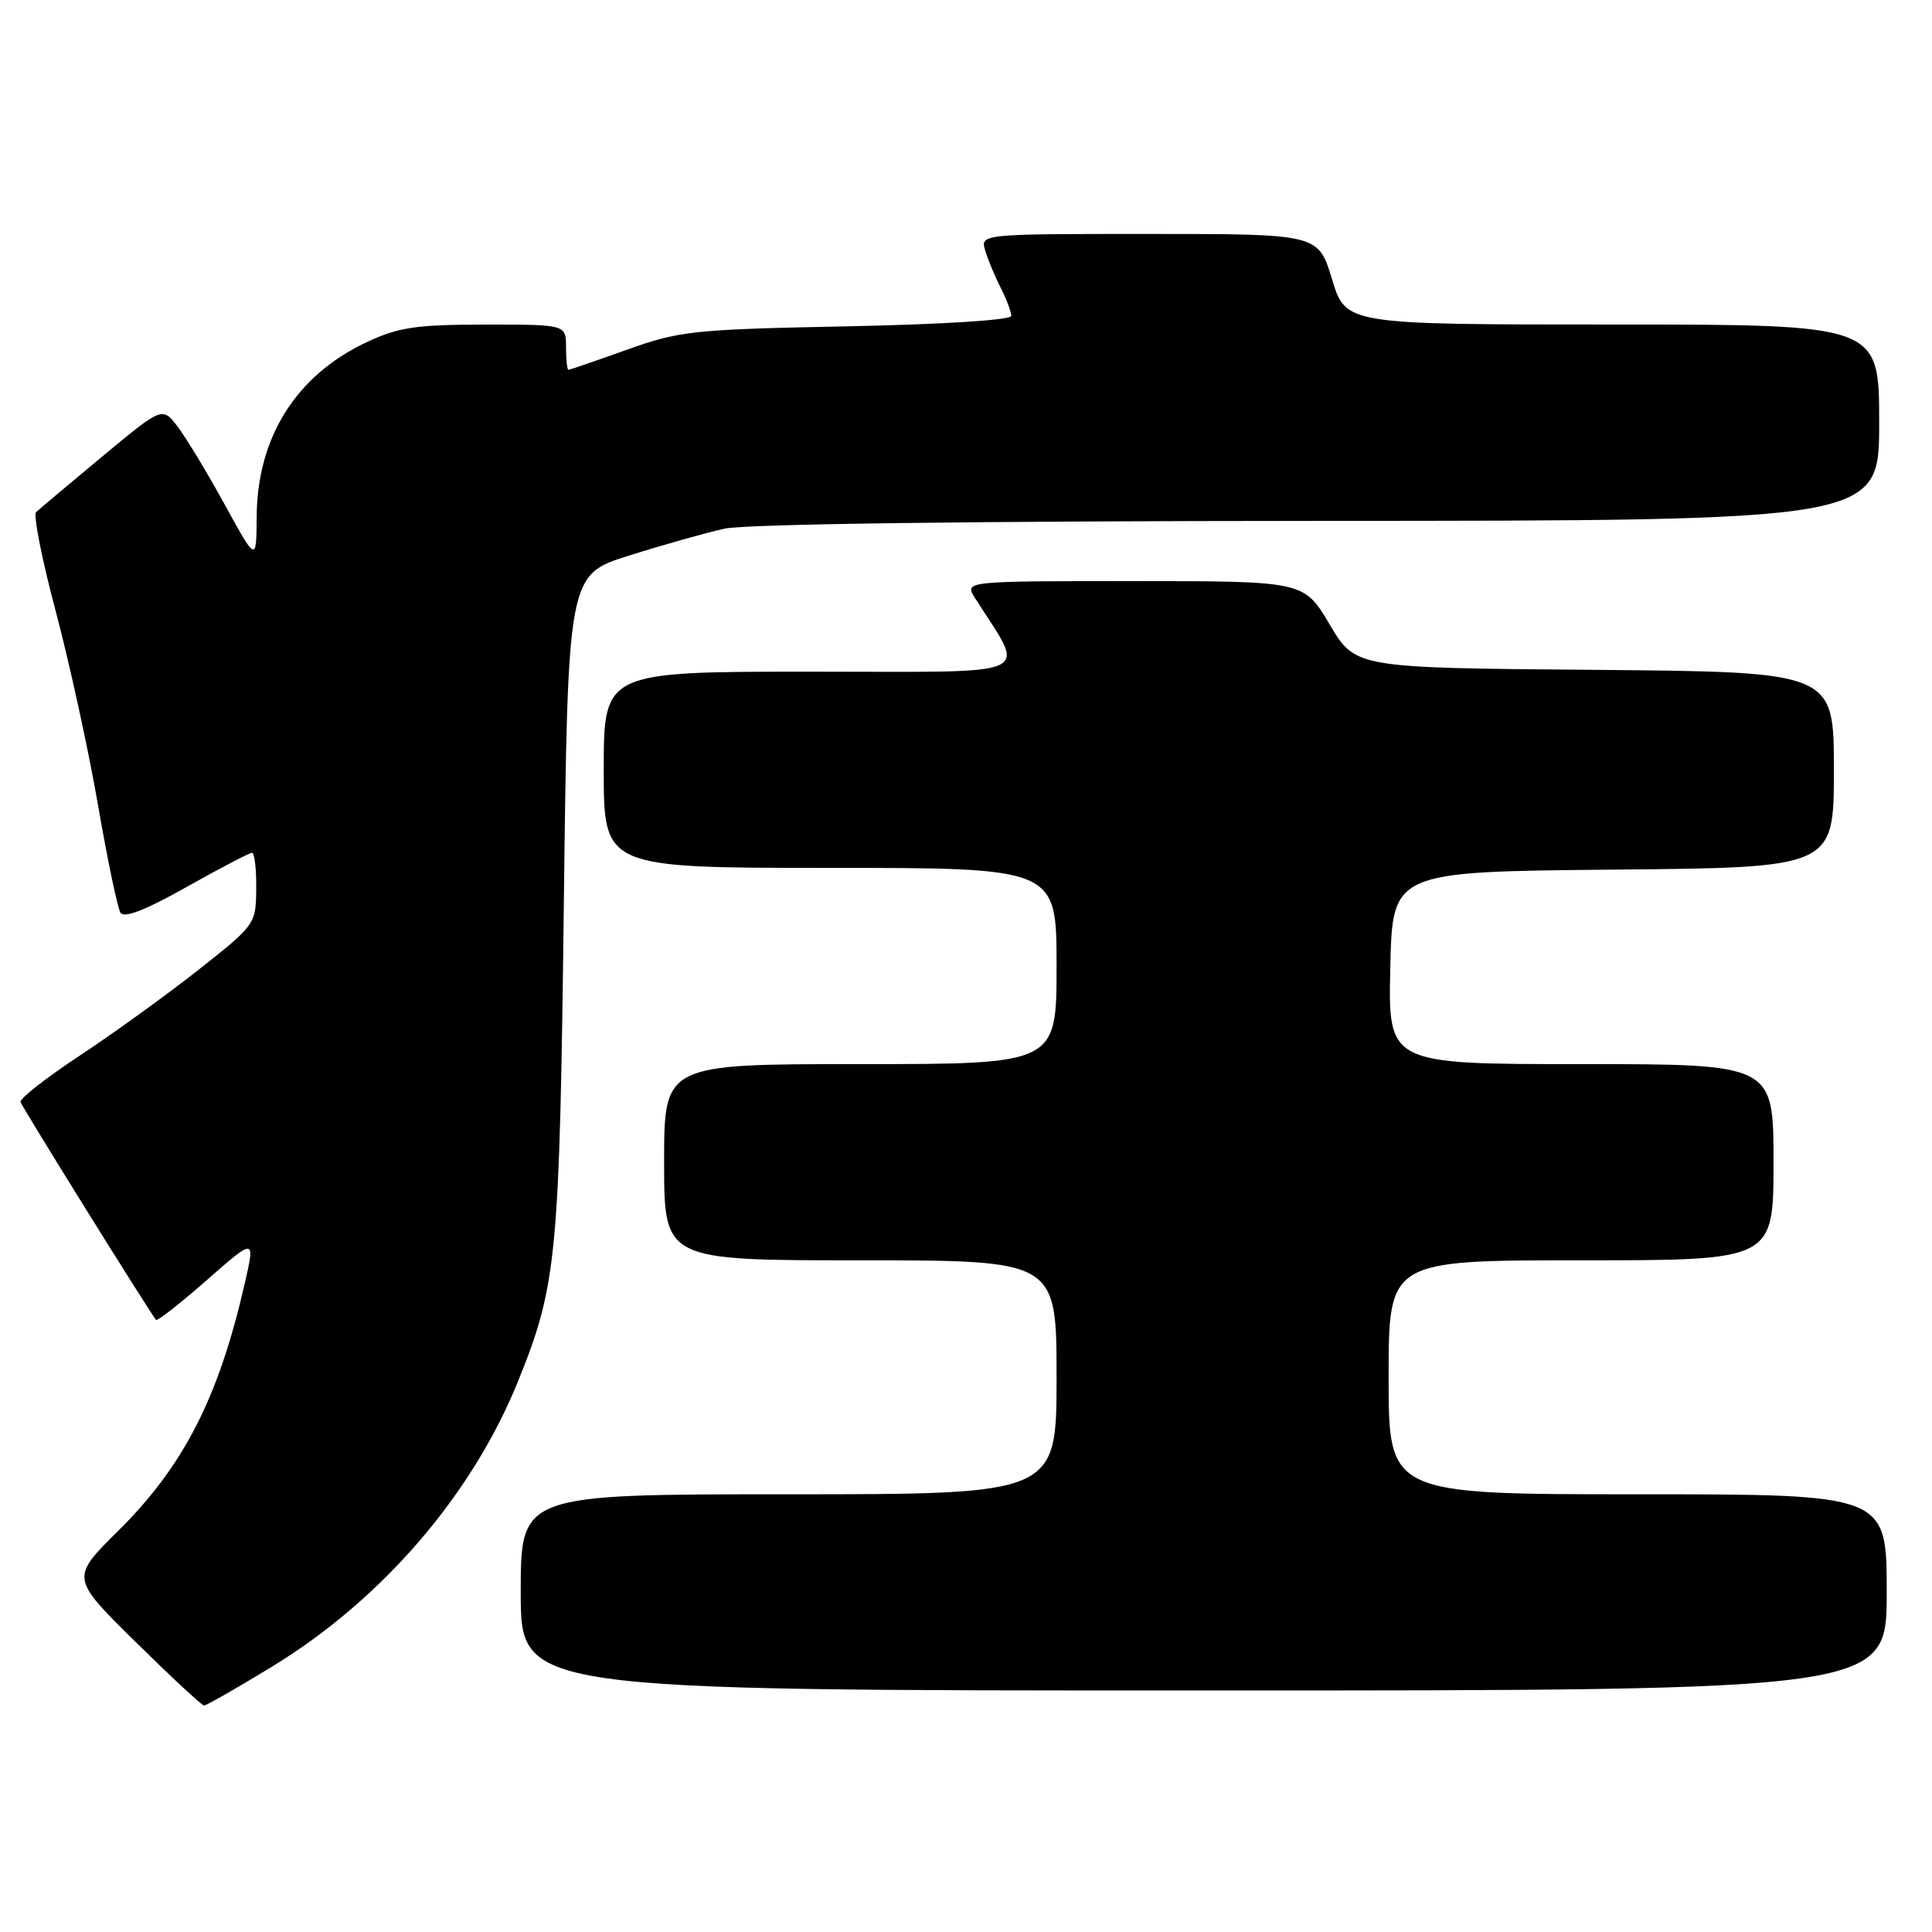 <?xml version="1.0" encoding="UTF-8" standalone="no"?>
<!DOCTYPE svg PUBLIC "-//W3C//DTD SVG 1.1//EN" "http://www.w3.org/Graphics/SVG/1.1/DTD/svg11.dtd" >
<svg xmlns="http://www.w3.org/2000/svg" xmlns:xlink="http://www.w3.org/1999/xlink" version="1.1" viewBox="0 0 256 256">
 <g >
 <path fill="currentColor"
d=" M 36.04 220.84 C 50.61 211.96 62.56 198.08 68.67 182.96 C 73.79 170.29 74.15 166.50 74.71 119.83 C 75.24 76.16 75.24 76.16 83.37 73.61 C 87.84 72.20 93.53 70.60 96.00 70.05 C 98.78 69.43 128.89 69.04 174.75 69.02 C 249.00 69.00 249.00 69.00 249.00 56.00 C 249.00 43.00 249.00 43.00 213.66 43.00 C 178.32 43.00 178.32 43.00 176.50 37.00 C 174.68 31.00 174.68 31.00 152.27 31.00 C 129.87 31.00 129.87 31.00 130.56 33.25 C 130.94 34.49 131.87 36.72 132.63 38.20 C 133.38 39.69 134.00 41.33 134.00 41.85 C 134.00 42.41 125.04 42.98 112.25 43.24 C 91.82 43.65 90.05 43.84 83.07 46.34 C 78.99 47.80 75.50 49.00 75.32 49.00 C 75.15 49.00 75.00 47.65 75.00 46.00 C 75.00 43.00 75.00 43.00 64.25 43.01 C 55.04 43.02 52.78 43.36 48.50 45.38 C 39.21 49.78 34.07 57.97 34.01 68.50 C 33.97 74.50 33.97 74.50 29.74 66.79 C 27.41 62.55 24.60 57.91 23.50 56.48 C 21.50 53.89 21.50 53.89 13.50 60.53 C 9.10 64.19 5.18 67.48 4.78 67.86 C 4.39 68.23 5.56 74.15 7.39 81.02 C 9.21 87.88 11.73 99.41 12.98 106.64 C 14.23 113.87 15.57 120.30 15.96 120.93 C 16.43 121.70 19.24 120.62 24.72 117.53 C 29.16 115.04 33.06 113.00 33.39 113.00 C 33.73 113.00 33.98 115.14 33.95 117.75 C 33.91 122.46 33.84 122.55 26.31 128.50 C 22.12 131.80 15.06 136.91 10.60 139.85 C 6.15 142.79 2.60 145.56 2.72 146.02 C 2.89 146.65 19.21 172.90 20.67 174.89 C 20.82 175.11 23.85 172.74 27.39 169.63 C 33.83 163.98 33.83 163.98 32.39 170.24 C 28.93 185.28 24.32 194.26 15.67 202.84 C 9.36 209.08 9.36 209.08 17.93 217.53 C 22.64 222.17 26.74 225.98 27.04 225.99 C 27.34 225.99 31.39 223.68 36.04 220.84 Z  M 250.00 211.00 C 250.00 198.00 250.00 198.00 217.00 198.00 C 184.00 198.00 184.00 198.00 184.00 182.50 C 184.00 167.00 184.00 167.00 209.50 167.00 C 235.00 167.00 235.00 167.00 235.00 154.00 C 235.00 141.00 235.00 141.00 209.47 141.00 C 183.94 141.00 183.94 141.00 184.22 128.25 C 184.50 115.50 184.50 115.50 213.75 115.23 C 243.00 114.97 243.00 114.97 243.00 102.00 C 243.00 89.03 243.00 89.03 211.30 88.76 C 179.60 88.50 179.60 88.50 176.19 82.75 C 172.78 77.00 172.78 77.00 150.27 77.00 C 127.77 77.00 127.77 77.00 129.20 79.25 C 135.98 89.95 138.08 89.00 107.58 89.00 C 80.00 89.00 80.00 89.00 80.00 102.00 C 80.00 115.00 80.00 115.00 110.00 115.00 C 140.00 115.00 140.00 115.00 140.00 128.00 C 140.00 141.00 140.00 141.00 114.00 141.00 C 88.00 141.00 88.00 141.00 88.00 154.00 C 88.00 167.00 88.00 167.00 114.00 167.00 C 140.00 167.00 140.00 167.00 140.00 182.50 C 140.00 198.00 140.00 198.00 104.50 198.00 C 69.00 198.00 69.00 198.00 69.00 211.00 C 69.00 224.00 69.00 224.00 159.50 224.00 C 250.00 224.00 250.00 224.00 250.00 211.00 Z "/>
</g>
</svg>
